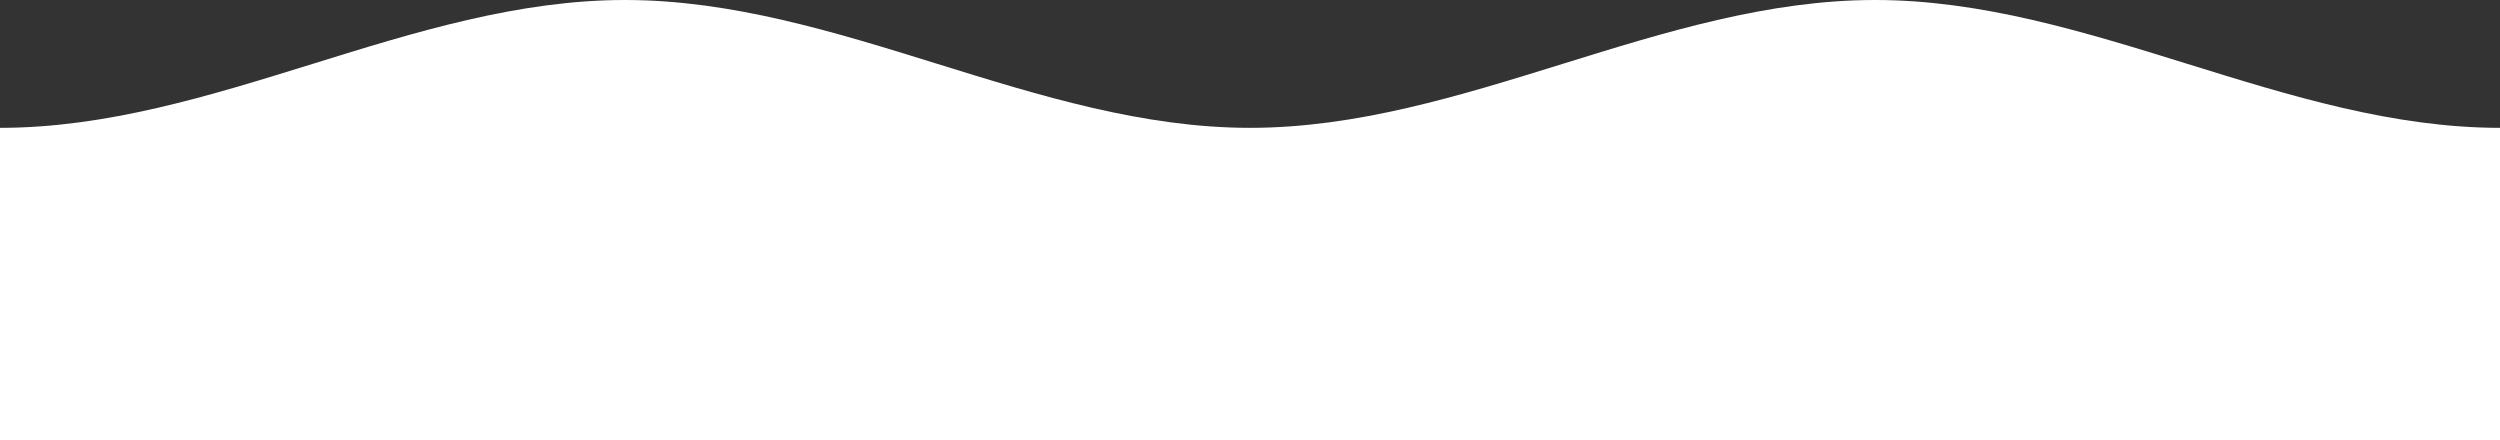 <?xml version="1.0" encoding="UTF-8"?>
<svg xmlns="http://www.w3.org/2000/svg" version="1.1" viewBox="0 0 352 62">
  <rect x="0" y="0" width="352" height="62" fill="#333333" stroke="none"/>
  <defs>
    <style>
      .cls-1 {
        fill: #fff;
      }
    </style>
  </defs>
  <!-- Generator: Adobe Illustrator 28.6.0, SVG Export Plug-In . SVG Version: 1.2.0 Build 709)  -->
  <g>
    <g id="_图层_1" data-name="图层_1" shape-rendering="auto">
      <path id="gentle-wave" class="cls-1" d="M0,18C30,18,58,0,88,0s58,18,88,18S234,0,264,0s58,18,88,18v44H0V18Z"/>
    </g>
  </g>
</svg>